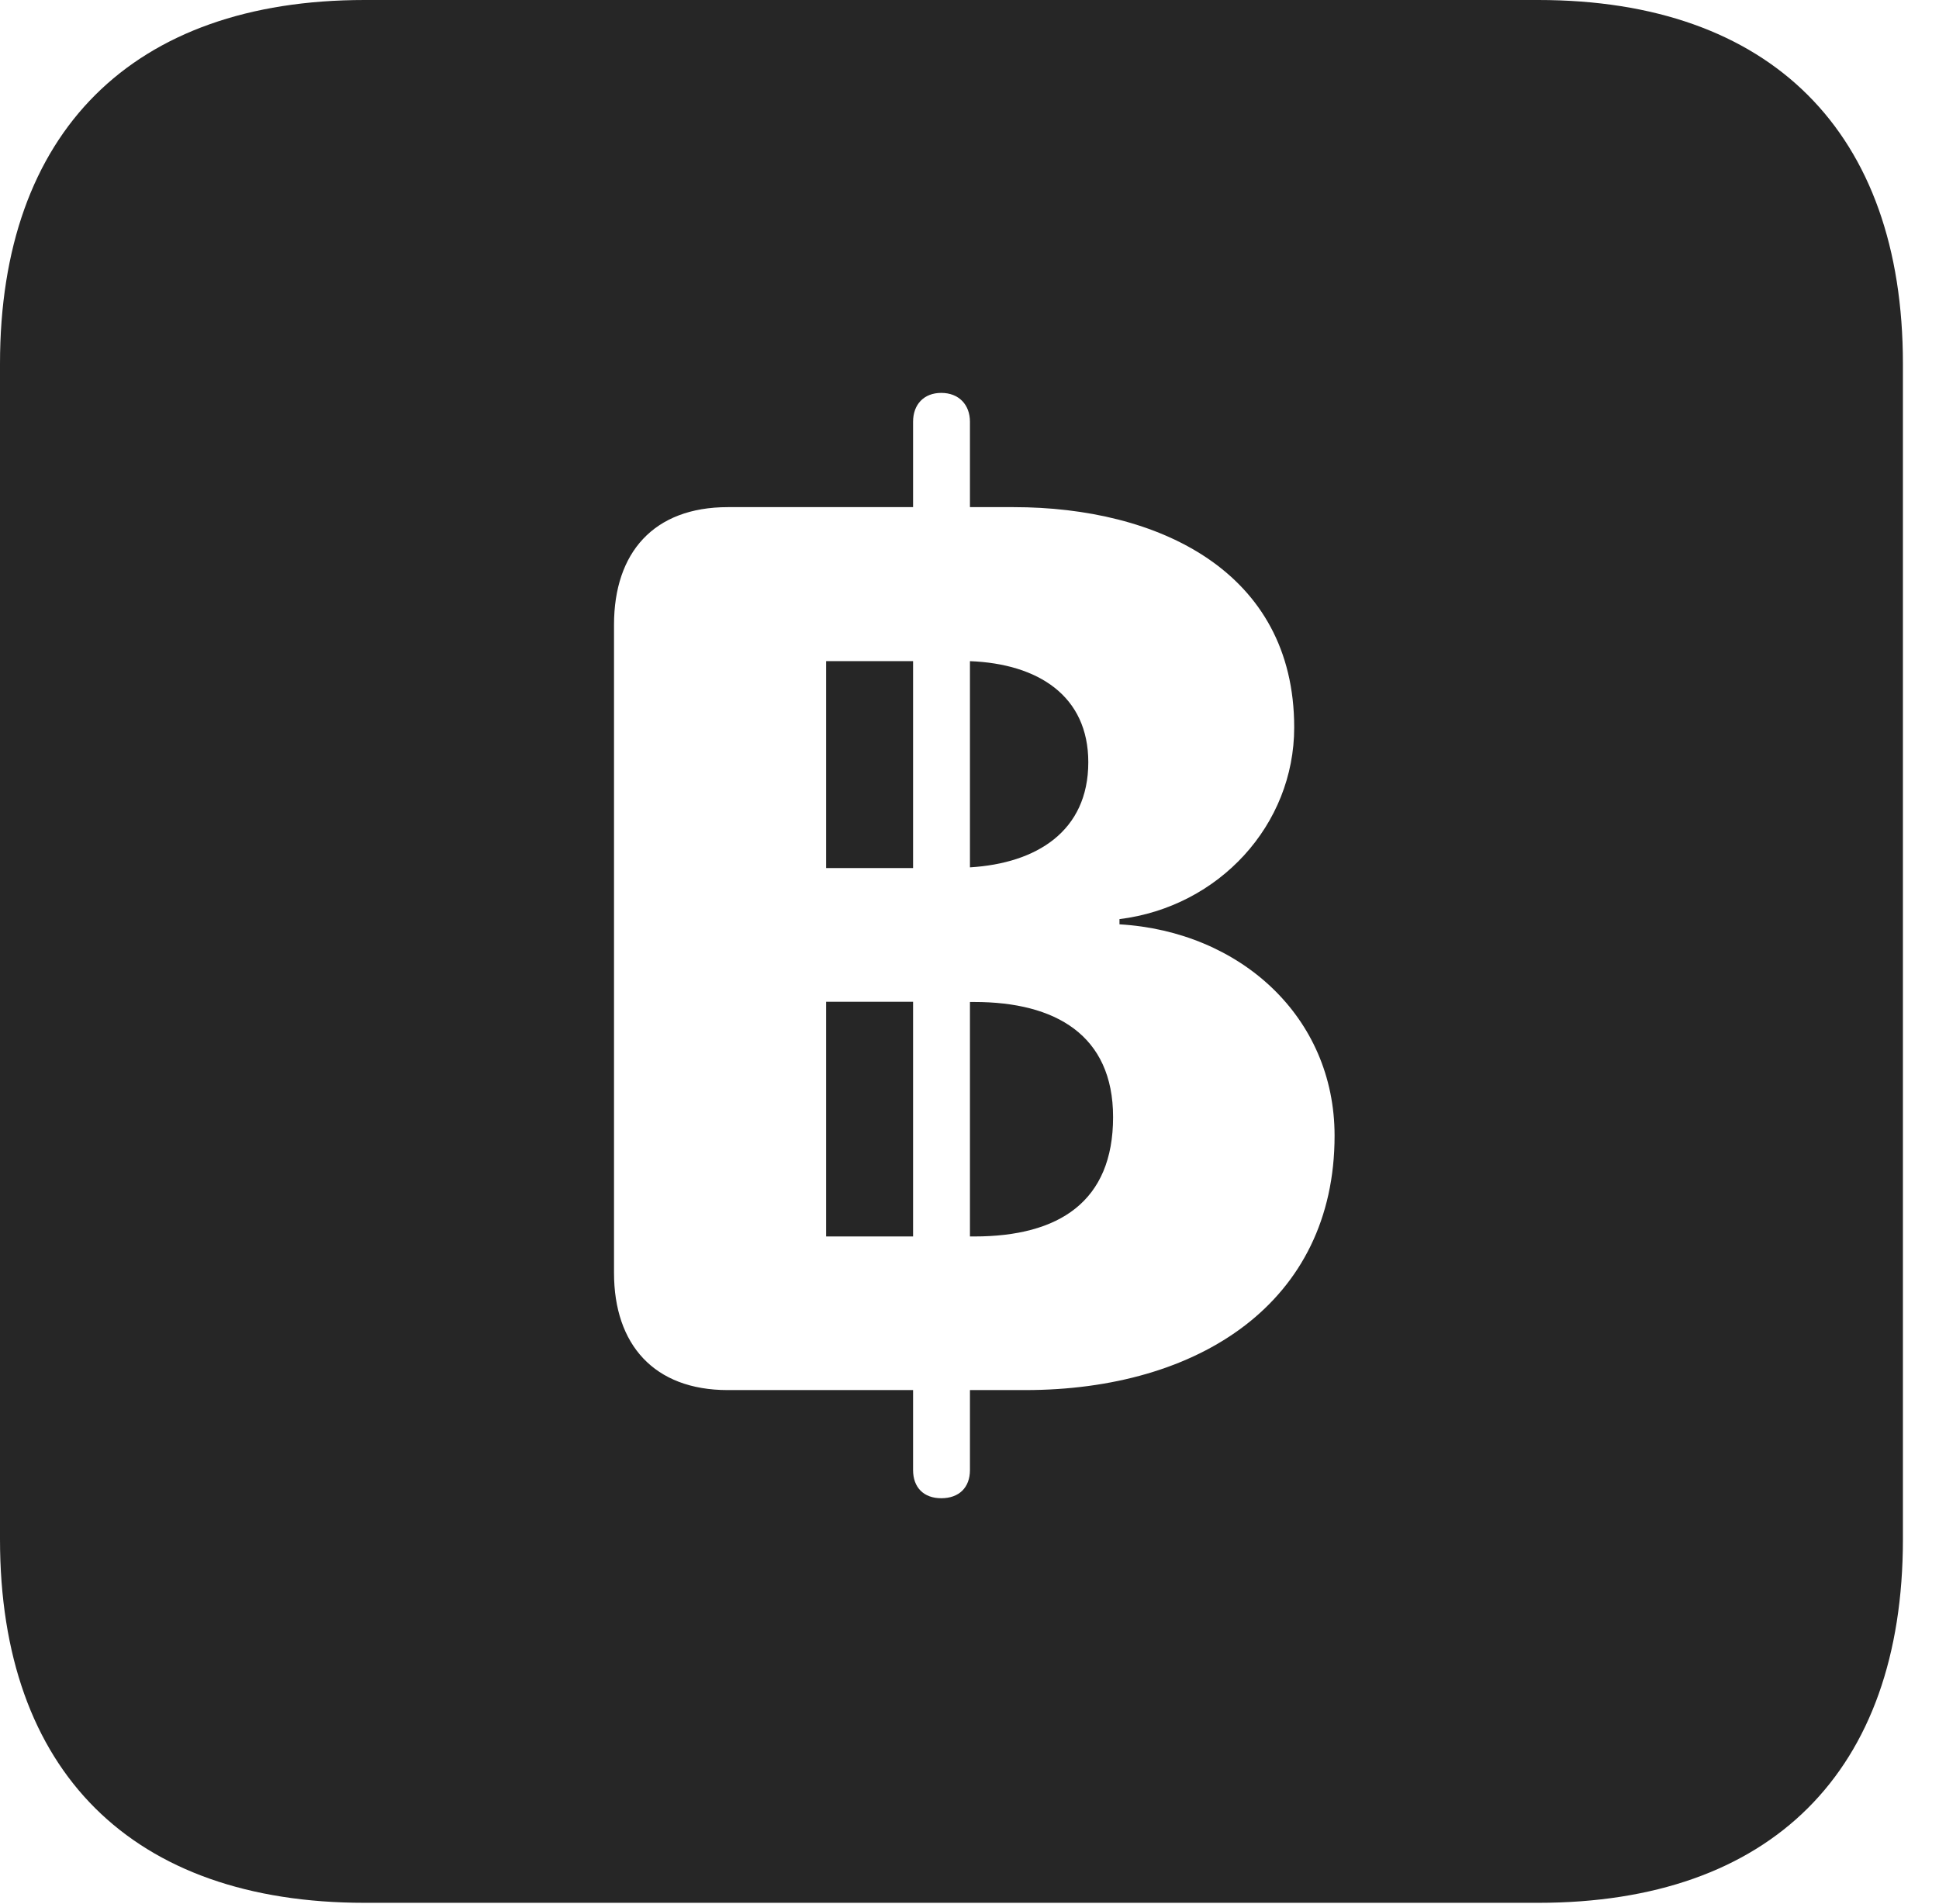 <?xml version="1.0" encoding="UTF-8"?>
<!--Generator: Apple Native CoreSVG 326-->
<!DOCTYPE svg PUBLIC "-//W3C//DTD SVG 1.1//EN" "http://www.w3.org/Graphics/SVG/1.1/DTD/svg11.dtd">
<svg version="1.1" xmlns="http://www.w3.org/2000/svg" xmlns:xlink="http://www.w3.org/1999/xlink"
       viewBox="0 0 19.399 19.053">
       <g>
              <rect height="19.053" opacity="0" width="19.399" x="0" y="0" />
              <path d="M19.038 3.639L19.038 15.401C19.038 17.726 17.716 19.038 15.39 19.038L3.648 19.038C1.324 19.038 0 17.726 0 15.401L0 3.639C0 1.322 1.324 0 3.648 0L15.39 0C17.716 0 19.038 1.322 19.038 3.639ZM9.135 4.22L9.135 5.074L7.281 5.074C6.541 5.074 6.143 5.528 6.143 6.251L6.143 12.735C6.143 13.453 6.544 13.908 7.281 13.908L9.135 13.908L9.135 14.708C9.135 14.883 9.242 14.99 9.417 14.99C9.595 14.99 9.704 14.883 9.704 14.708L9.704 13.908L10.256 13.908C11.997 13.908 13.352 13.029 13.352 11.363C13.352 10.172 12.406 9.319 11.2 9.248L11.2 9.196C12.197 9.072 12.948 8.253 12.948 7.278C12.948 5.712 11.581 5.074 10.142 5.074L9.704 5.074L9.704 4.22C9.704 4.048 9.592 3.931 9.417 3.931C9.242 3.931 9.135 4.048 9.135 4.22ZM9.135 12.371L8.265 12.371L8.265 10.023L9.135 10.023ZM11.136 11.177C11.136 12.022 10.595 12.371 9.747 12.371L9.704 12.371L9.704 10.025L9.748 10.025C10.558 10.025 11.136 10.355 11.136 11.177ZM9.135 8.685L8.265 8.685L8.265 6.615L9.135 6.615ZM10.888 7.626C10.888 8.318 10.369 8.638 9.704 8.678L9.704 6.615C10.386 6.641 10.888 6.962 10.888 7.626Z"
                     fill="currentColor" fill-opacity="0.85" />
       </g>
</svg>